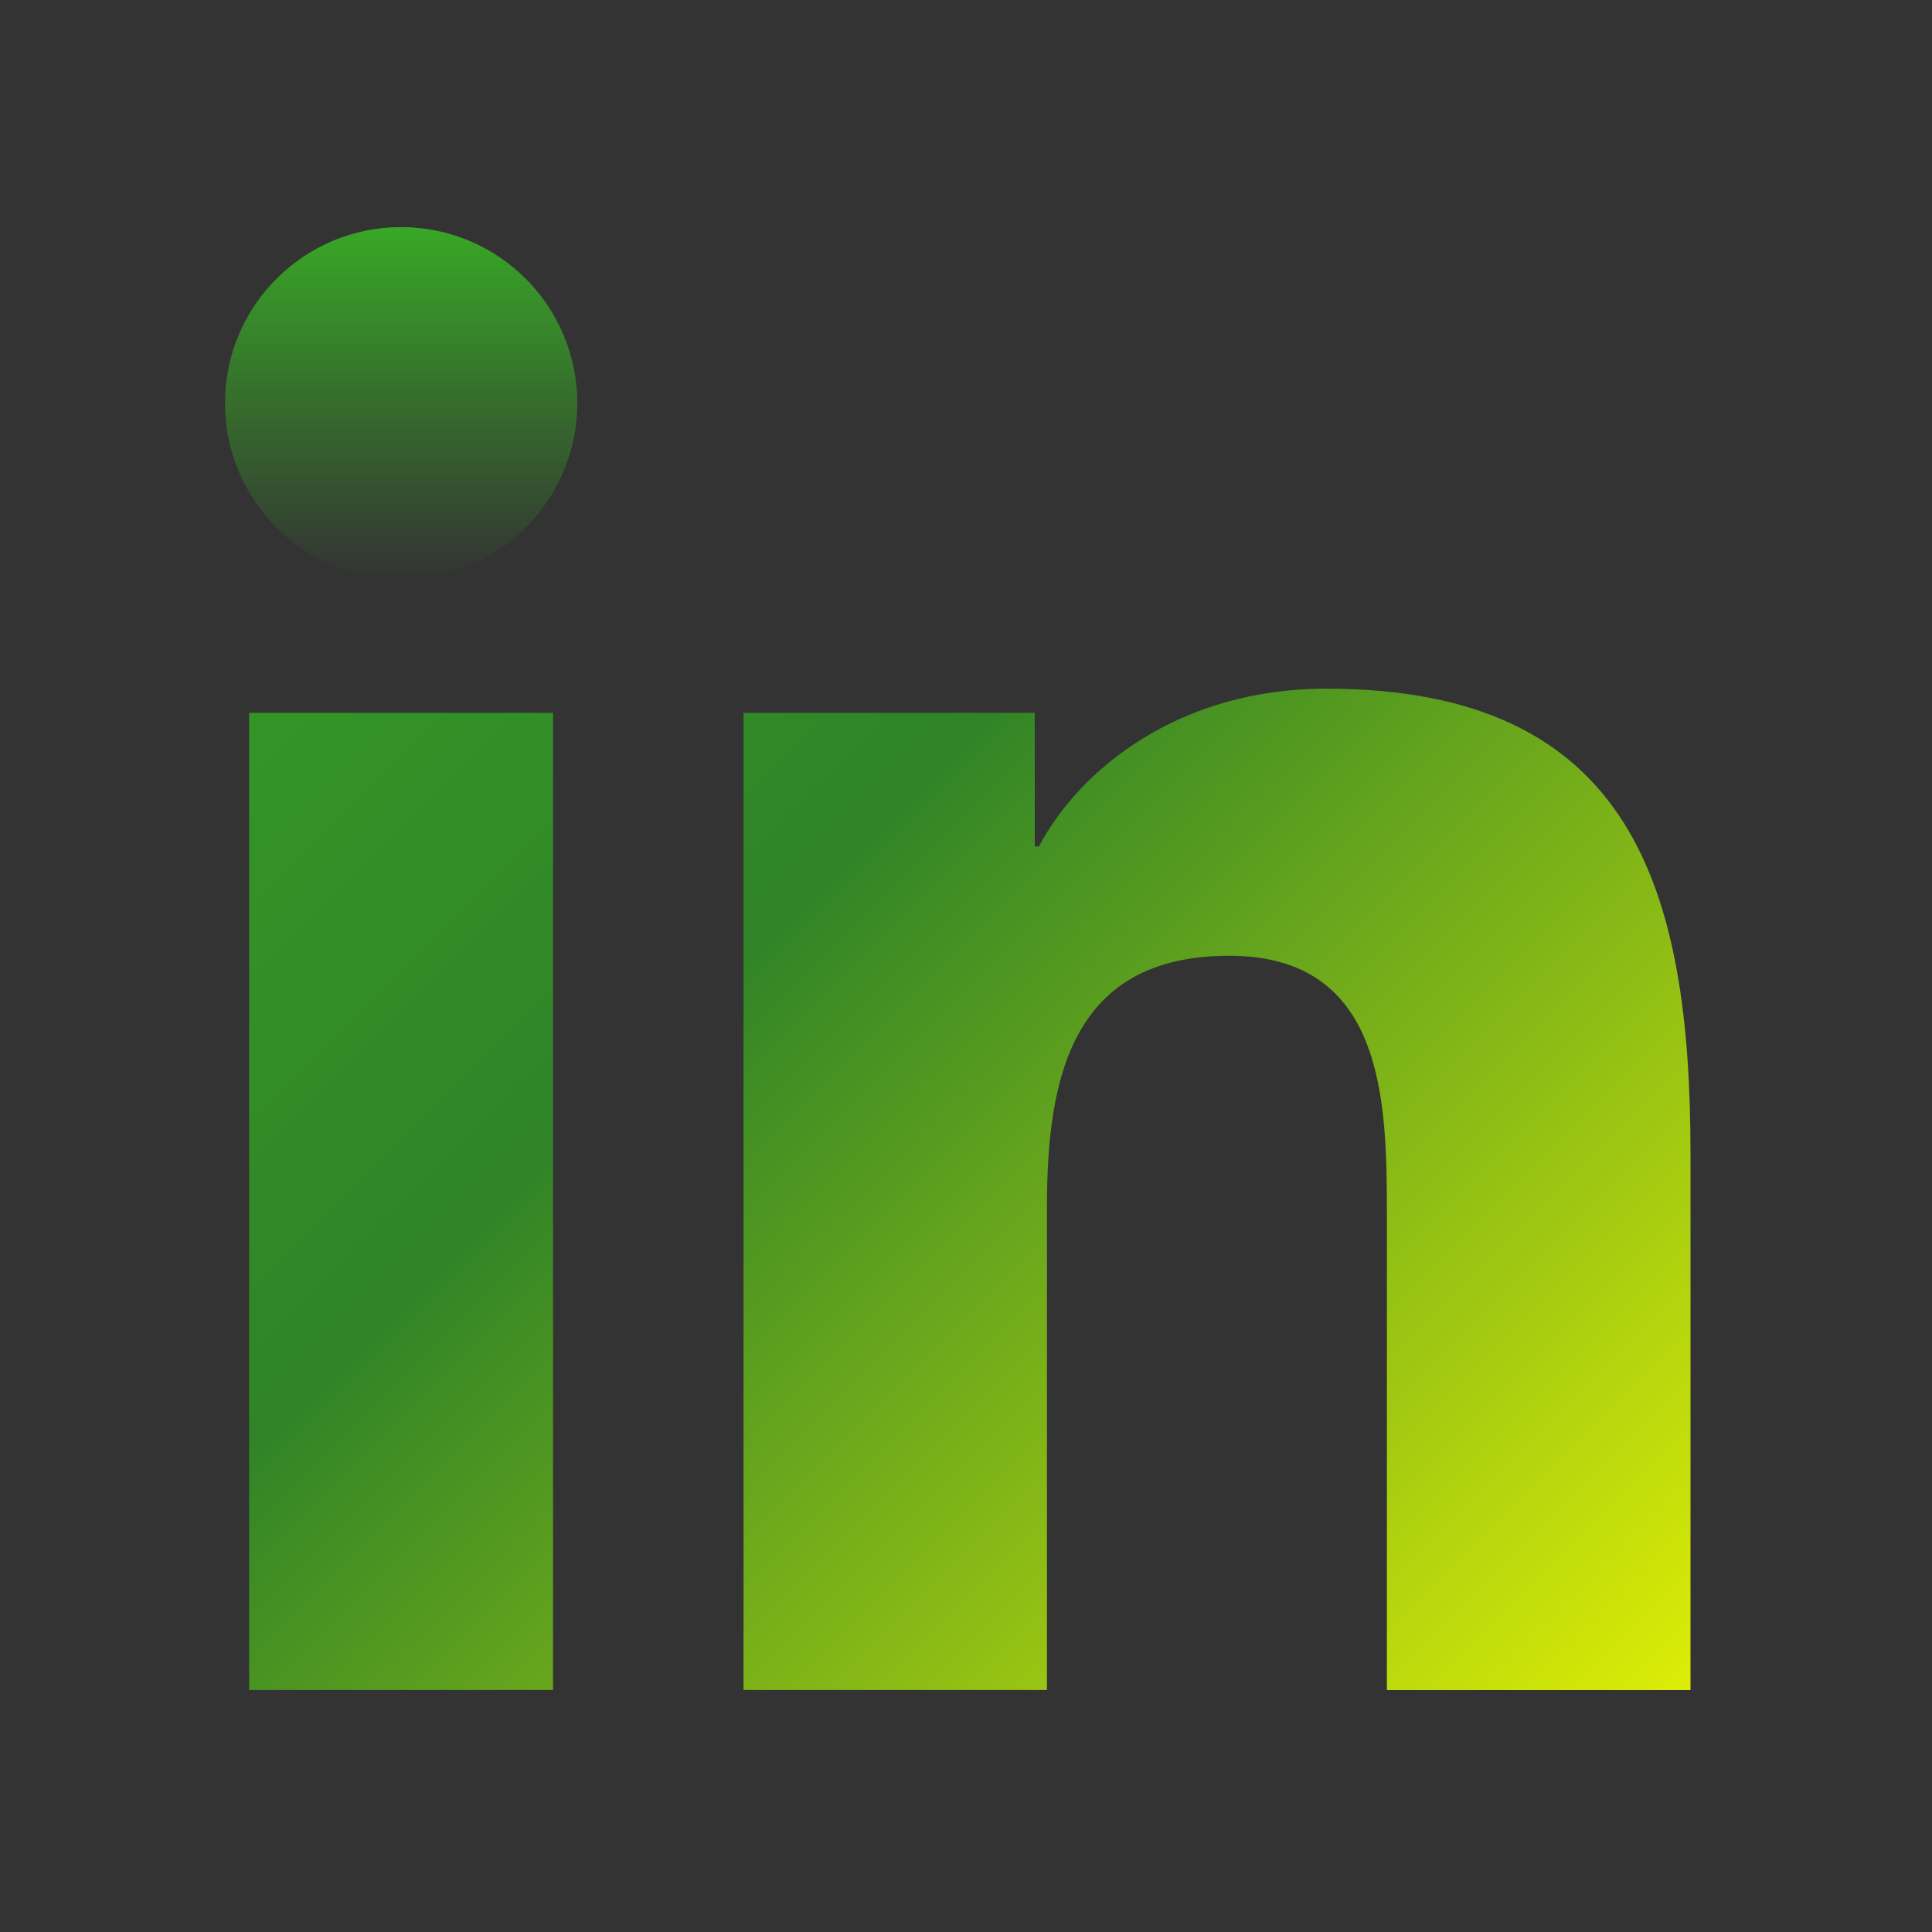 <svg width="20" height="20" viewBox="0 0 20 20" fill="none" xmlns="http://www.w3.org/2000/svg">
<rect x="0" y="0" width="20" height="20" fill="#333333" stroke="none"/>
<path d="M4.152 5.997C5.159 5.997 5.976 5.181 5.976 4.174C5.976 3.167 5.159 2.351 4.152 2.351C3.145 2.351 2.329 3.167 2.329 4.174C2.329 5.181 3.145 5.997 4.152 5.997Z" fill="url(#paint0_linear_458_1051)"/>
<path d="M7.697 7.379V17.495H10.838V12.492C10.838 11.172 11.087 9.894 12.723 9.894C14.337 9.894 14.357 11.403 14.357 12.576V17.496H17.5V11.948C17.5 9.223 16.913 7.129 13.728 7.129C12.199 7.129 11.174 7.968 10.755 8.762H10.712V7.379H7.697ZM2.579 7.379H5.725V17.495H2.579V7.379Z" fill="url(#paint1_linear_458_1051)"/>
<defs>
<linearGradient id="paint0_linear_458_1051" x1="4.152" y1="2.351" x2="4.152" y2="5.997" gradientUnits="userSpaceOnUse">
<stop stop-color="#38A726"/>
<stop offset="1" stop-color="#38A726" stop-opacity="0"/>
</linearGradient>
<linearGradient id="paint1_linear_458_1051" x1="0.5" y1="1.5" x2="18.5" y2="19.5" gradientUnits="userSpaceOnUse">
<stop stop-color="#38A726"/>
<stop offset="0.431" stop-color="#308427"/>
<stop offset="1" stop-color="#FAFF00"/>
</linearGradient>
</defs>
</svg>
